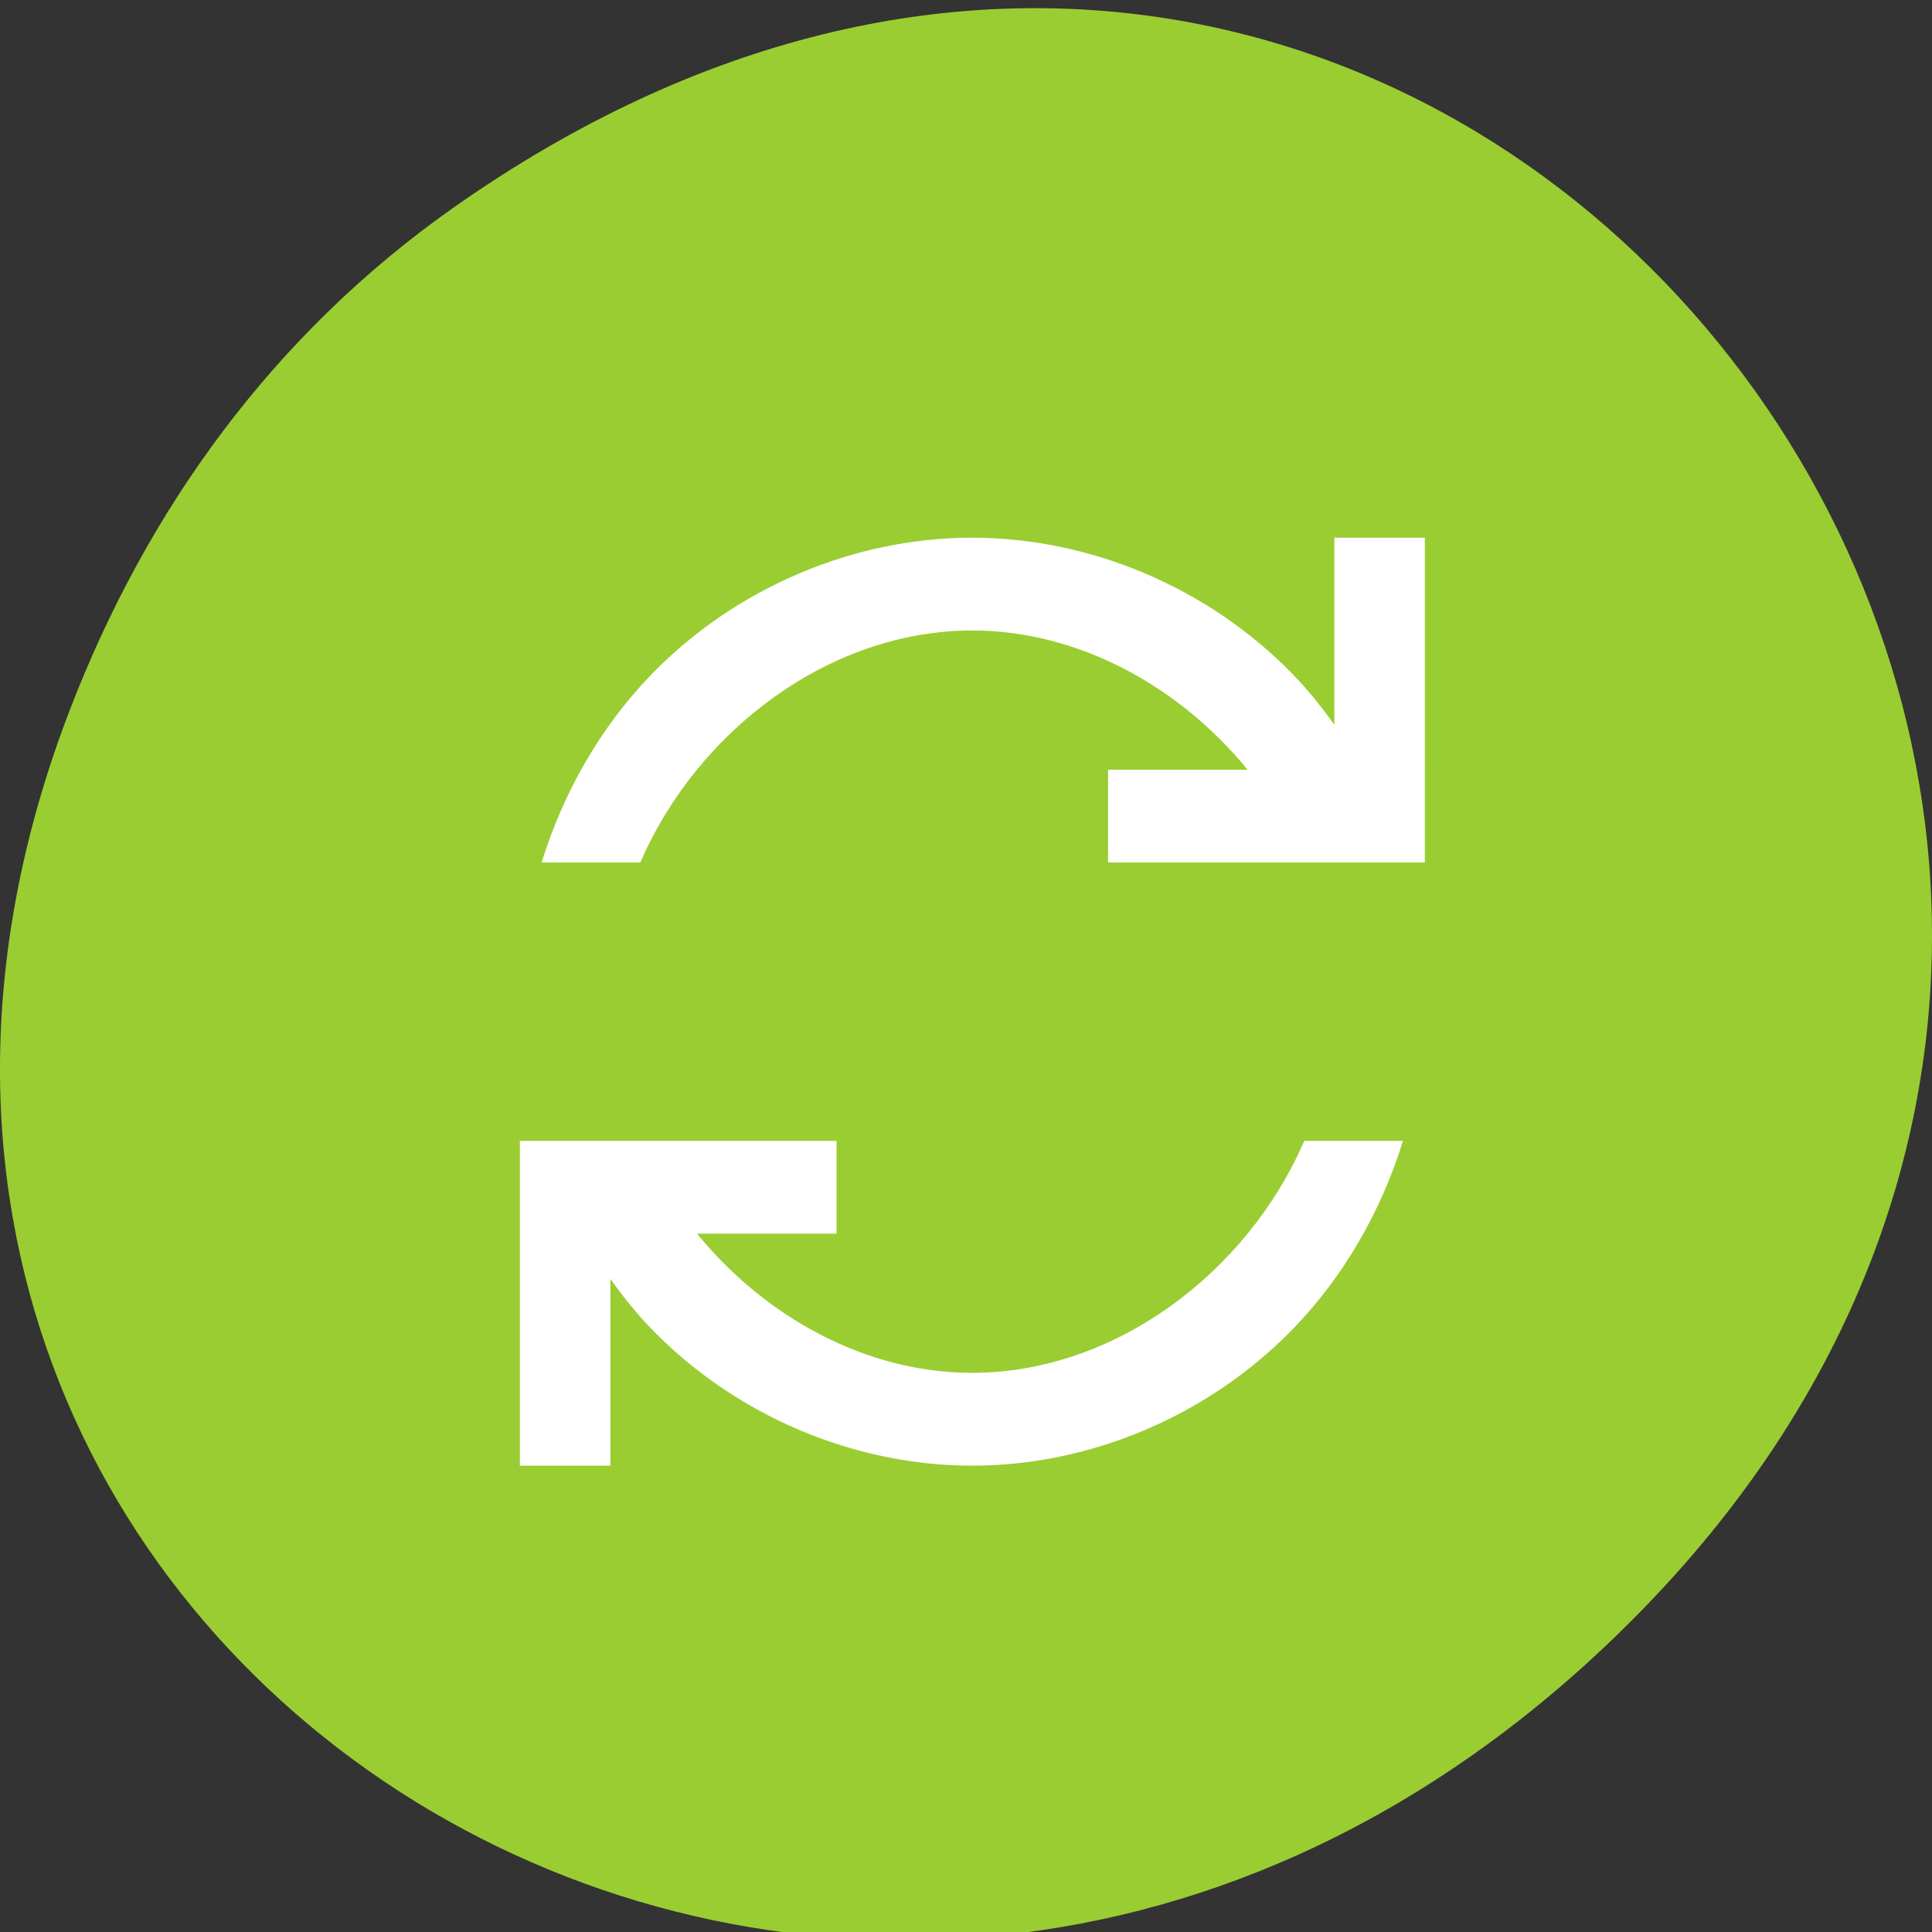 <svg xmlns="http://www.w3.org/2000/svg" viewBox="0 0 256 256"><rect x="0" y="0" width="256" height="256" fill="#333333" stroke="none"/><defs><clipPath><path d="m 171 132 h 54.625 v 24 h -54.625"/></clipPath><clipPath><path d="m 148 97 h 77.63 v 24 h -77.62"/></clipPath><clipPath><path d="m 27.707 56.824 h 82.29 v 139.69 h -82.29"/></clipPath><clipPath><path d="m 74 56.824 h 129 v 139.69 h -129"/></clipPath></defs><g transform="translate(0 -796.36)"><g transform="matrix(9.829 0 0 9.693 49.638 849.82)" style="fill:#fff;color:#bebebe"><path d="M 8,0 C 3.582,0 0,3.582 0,8 c 0,4.418 3.582,8 8,8 4.418,0 8,-3.582 8,-8 C 16,3.582 12.418,0 8,0 z m 0,2 c 3.314,0 6,2.686 6,6 0,3.314 -2.686,6 -6,6 C 4.686,14 2,11.314 2,8 2,4.686 4.686,2 8,2 z"/><path d="M 7,4 7,8 4,8 8,12 12,8 9,8 9,4 z"/></g><g transform="translate(-0.002 1.076)"><path d="M 60.17,822.74 C 191.1,730.69 323.77,900.688 217.08,1009.13 116.57,1111.3 -39.6,1016.579 9.22,889.44 19.405,862.914 36.134,839.638 60.168,822.74 z" style="fill:#9acd32;color:#000"/><path d="m 128.82,866.53 c -15.698,10e-4 -31.3,6.631 -42.39,18.01 -6.779,6.956 -11.767,15.652 -14.661,25.03 h 13.08 c 7.566,-17.5 25.1,-30.74 43.972,-30.741 14.1,-10e-4 27.471,7.402 36.489,18.445 h -18.479 v 12.296 h 25.997 15.973 V 897.274 866.533 H 176.81 v 24.785 c -1.712,-2.383 -3.54,-4.676 -5.586,-6.773 -11.11,-11.382 -26.705,-18.01 -42.4,-18.01 z m -59.934,79.927 v 12.296 30.741 h 11.991 v -24.749 c 1.703,2.37 3.518,4.651 5.551,6.737 11.09,11.382 26.694,18.01 42.39,18.01 15.698,0.001 31.3,-6.631 42.4,-18.01 6.789,-6.958 11.784,-15.652 14.685,-25.03 h -13.08 c -7.577,17.505 -25.14,30.742 -44.01,30.741 -14.1,-10e-4 -27.446,-7.403 -36.454,-18.445 H 110.85 V 946.452 H 71.76 68.879 z" style="fill:#fff;fill-rule:evenodd"/></g></g></svg>